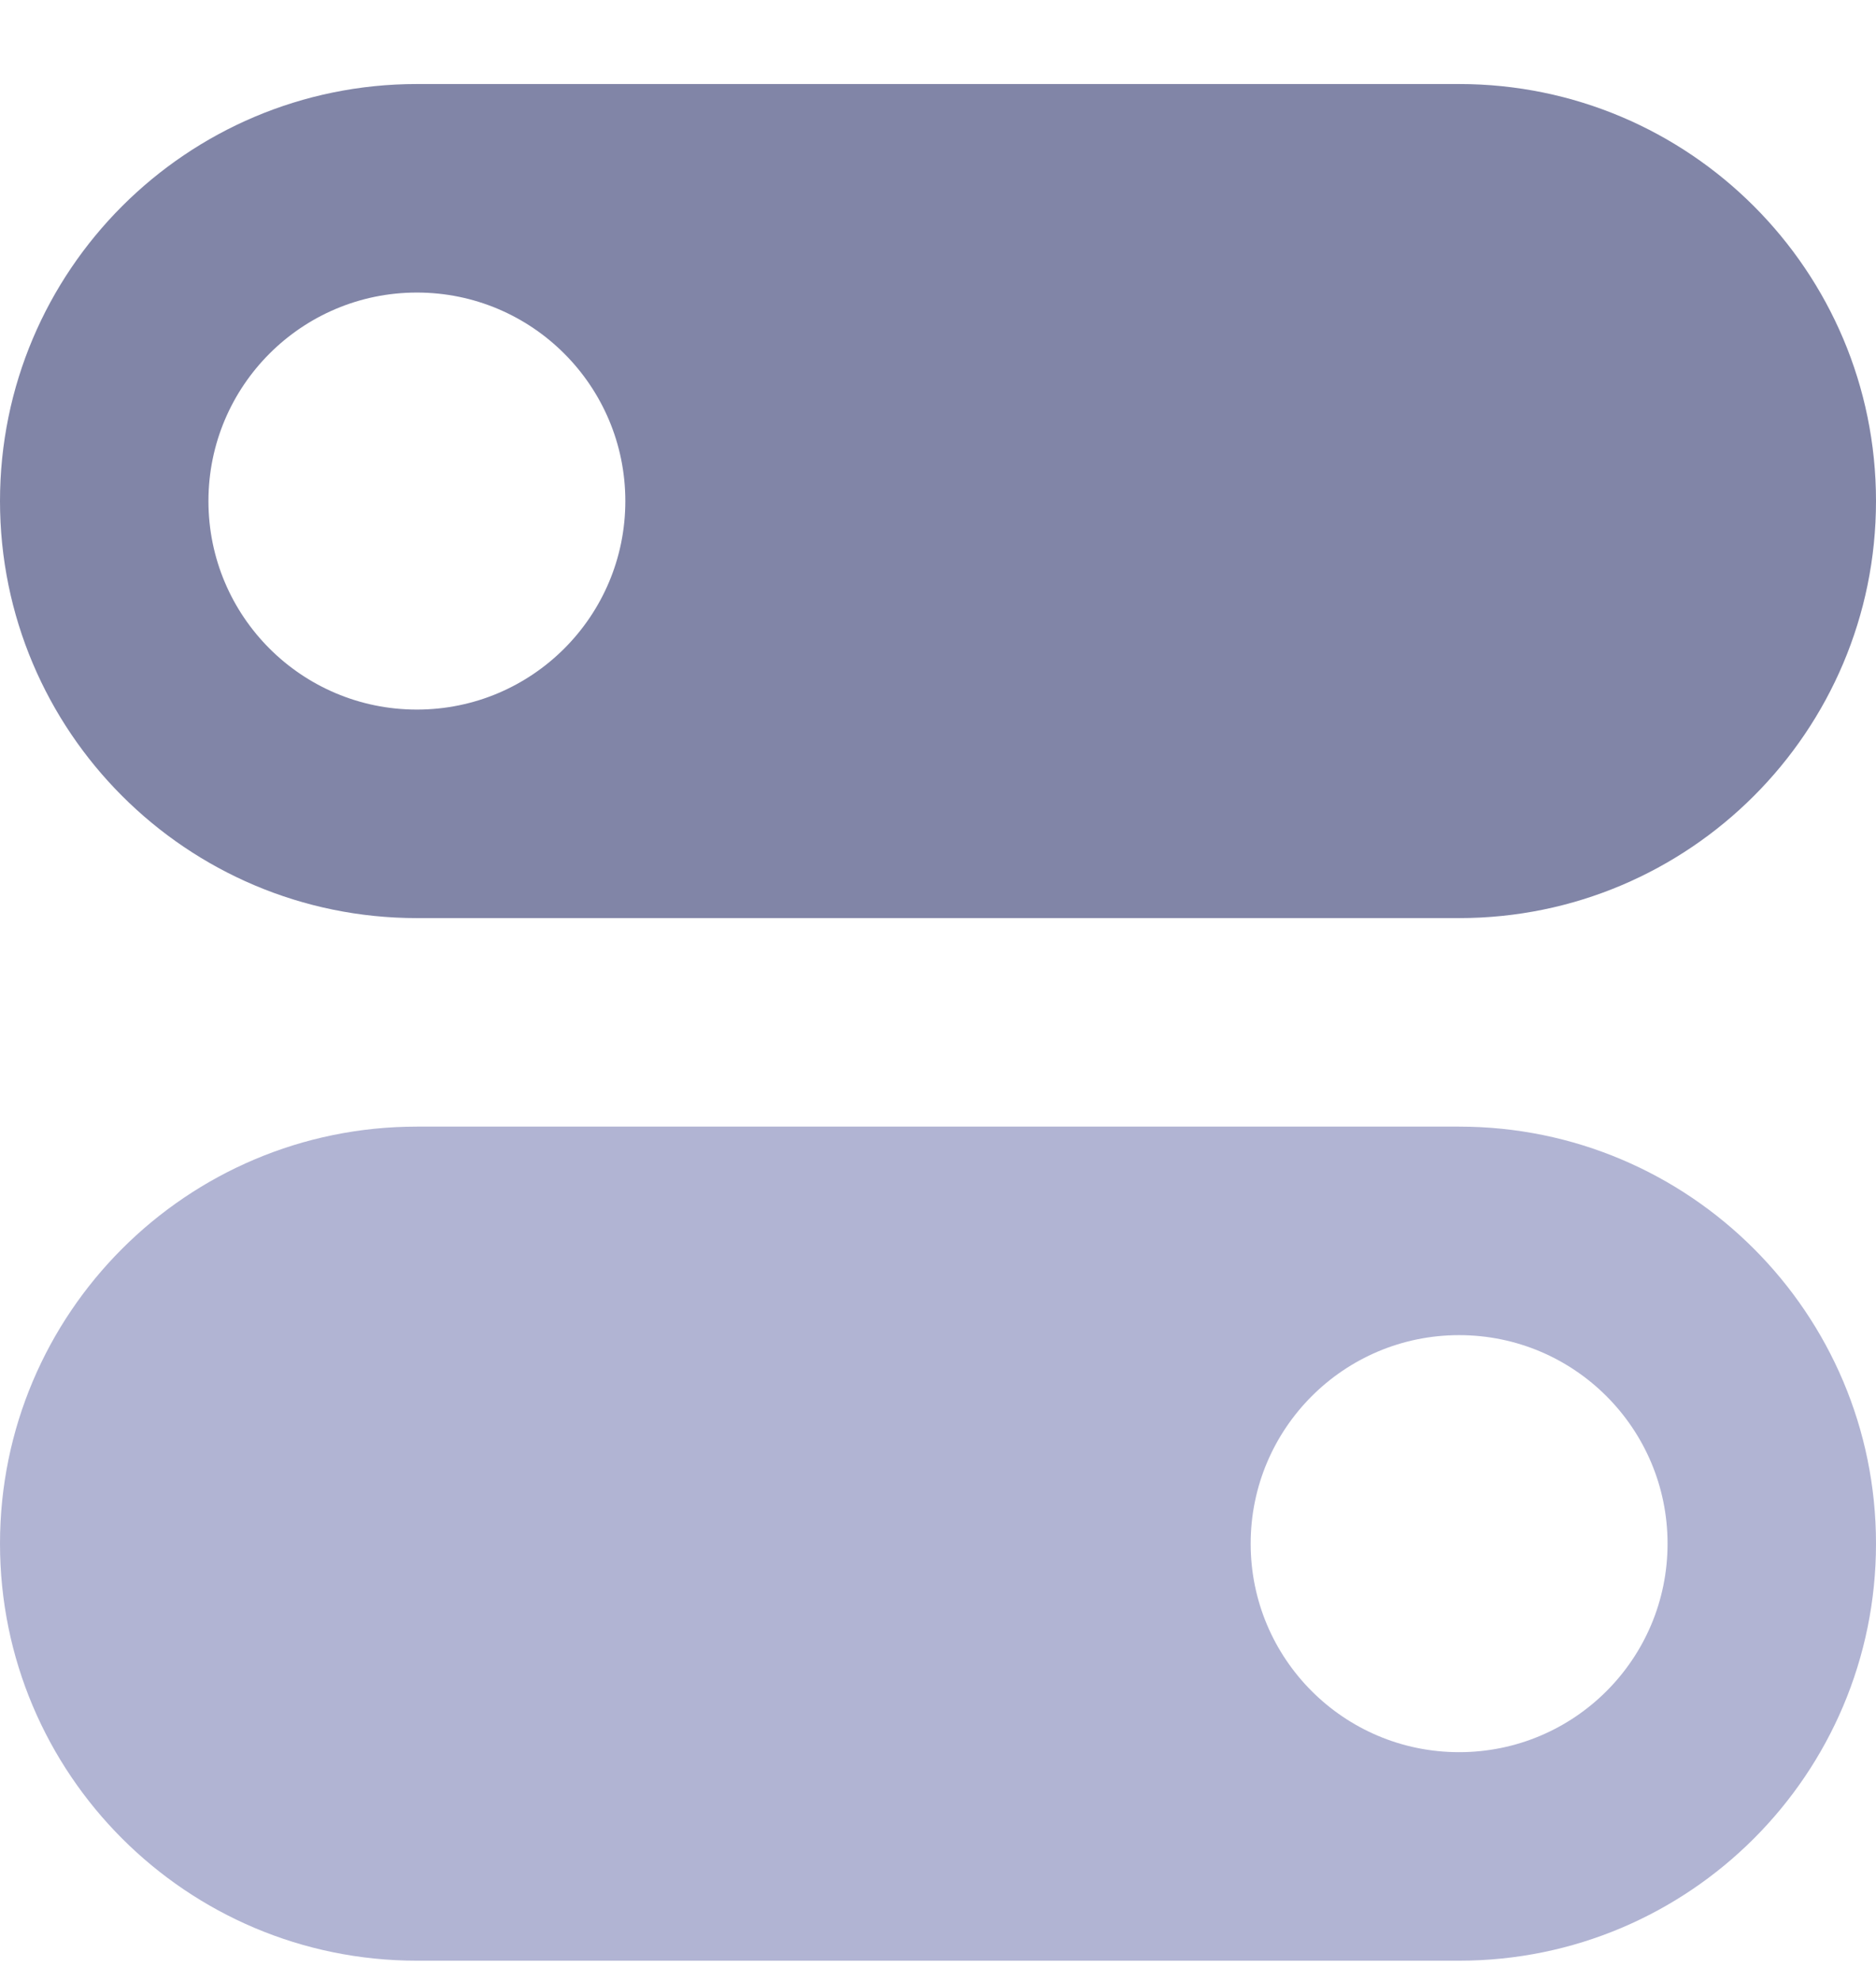 <svg width="18" height="19" viewBox="0 0 18 19" fill="none" xmlns="http://www.w3.org/2000/svg">
<path fill-rule="evenodd" clip-rule="evenodd" d="M4 0.806H14C16.209 0.806 18 2.597 18 4.806C18 7.015 16.209 8.806 14 8.806H4C1.791 8.806 0 7.015 0 4.806C0 2.597 1.791 0.806 4 0.806ZM4 6.806C5.105 6.806 6 5.911 6 4.806C6 3.702 5.105 2.806 4 2.806C2.895 2.806 2 3.702 2 4.806C2 5.911 2.895 6.806 4 6.806Z" fill="#8185A7"/>
<path fill-rule="evenodd" clip-rule="evenodd" d="M4 10.806H14C16.209 10.806 18 12.597 18 14.806C18 17.015 16.209 18.806 14 18.806H4C1.791 18.806 0 17.015 0 14.806C0 12.597 1.791 10.806 4 10.806ZM14 16.806C15.105 16.806 16 15.911 16 14.806C16 13.702 15.105 12.806 14 12.806C12.895 12.806 12 13.702 12 14.806C12 15.911 12.895 16.806 14 16.806Z" fill="#B1B4D3"/>
</svg>
